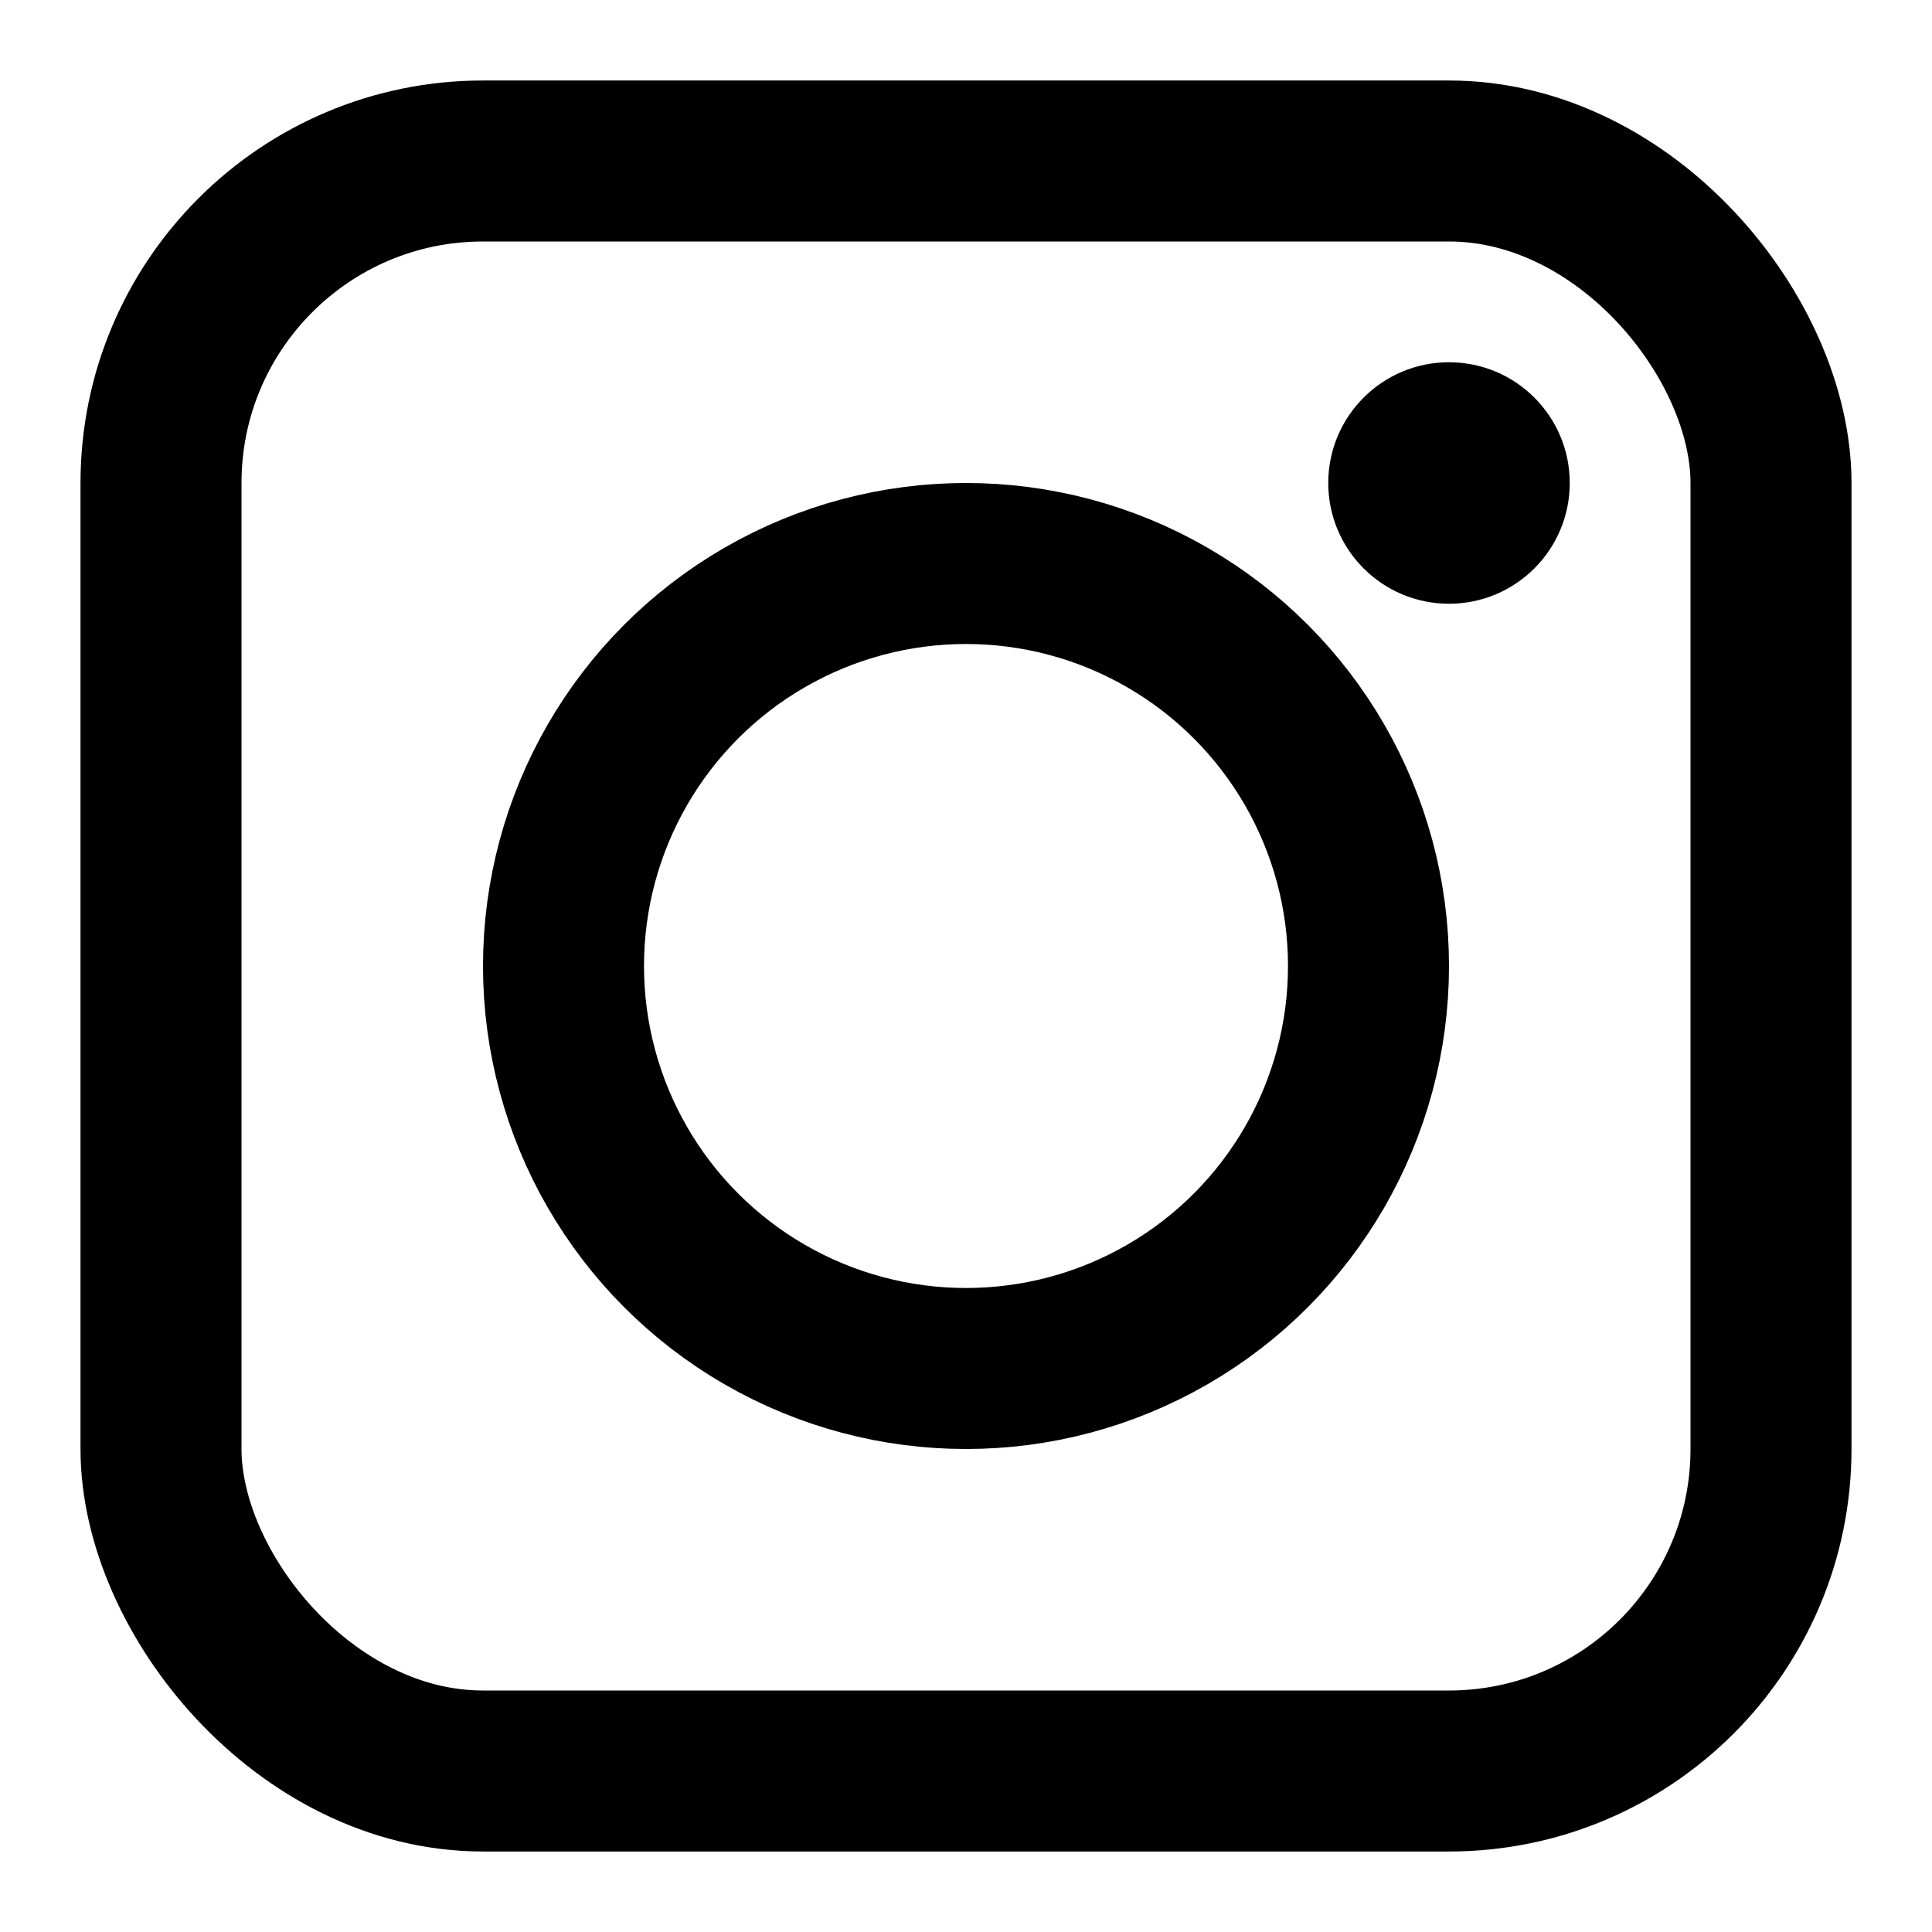 <svg width="24" height="24" viewBox="0 0 24 24" fill="none" xmlns="http://www.w3.org/2000/svg">
  <rect x="2" y="2" width="20" height="20" rx="4" stroke="currentColor" stroke-width="2"/>
  <circle cx="12" cy="12" r="5" stroke="currentColor" stroke-width="2"/>
  <circle cx="18" cy="6" r="1.5" fill="currentColor"/>
</svg>